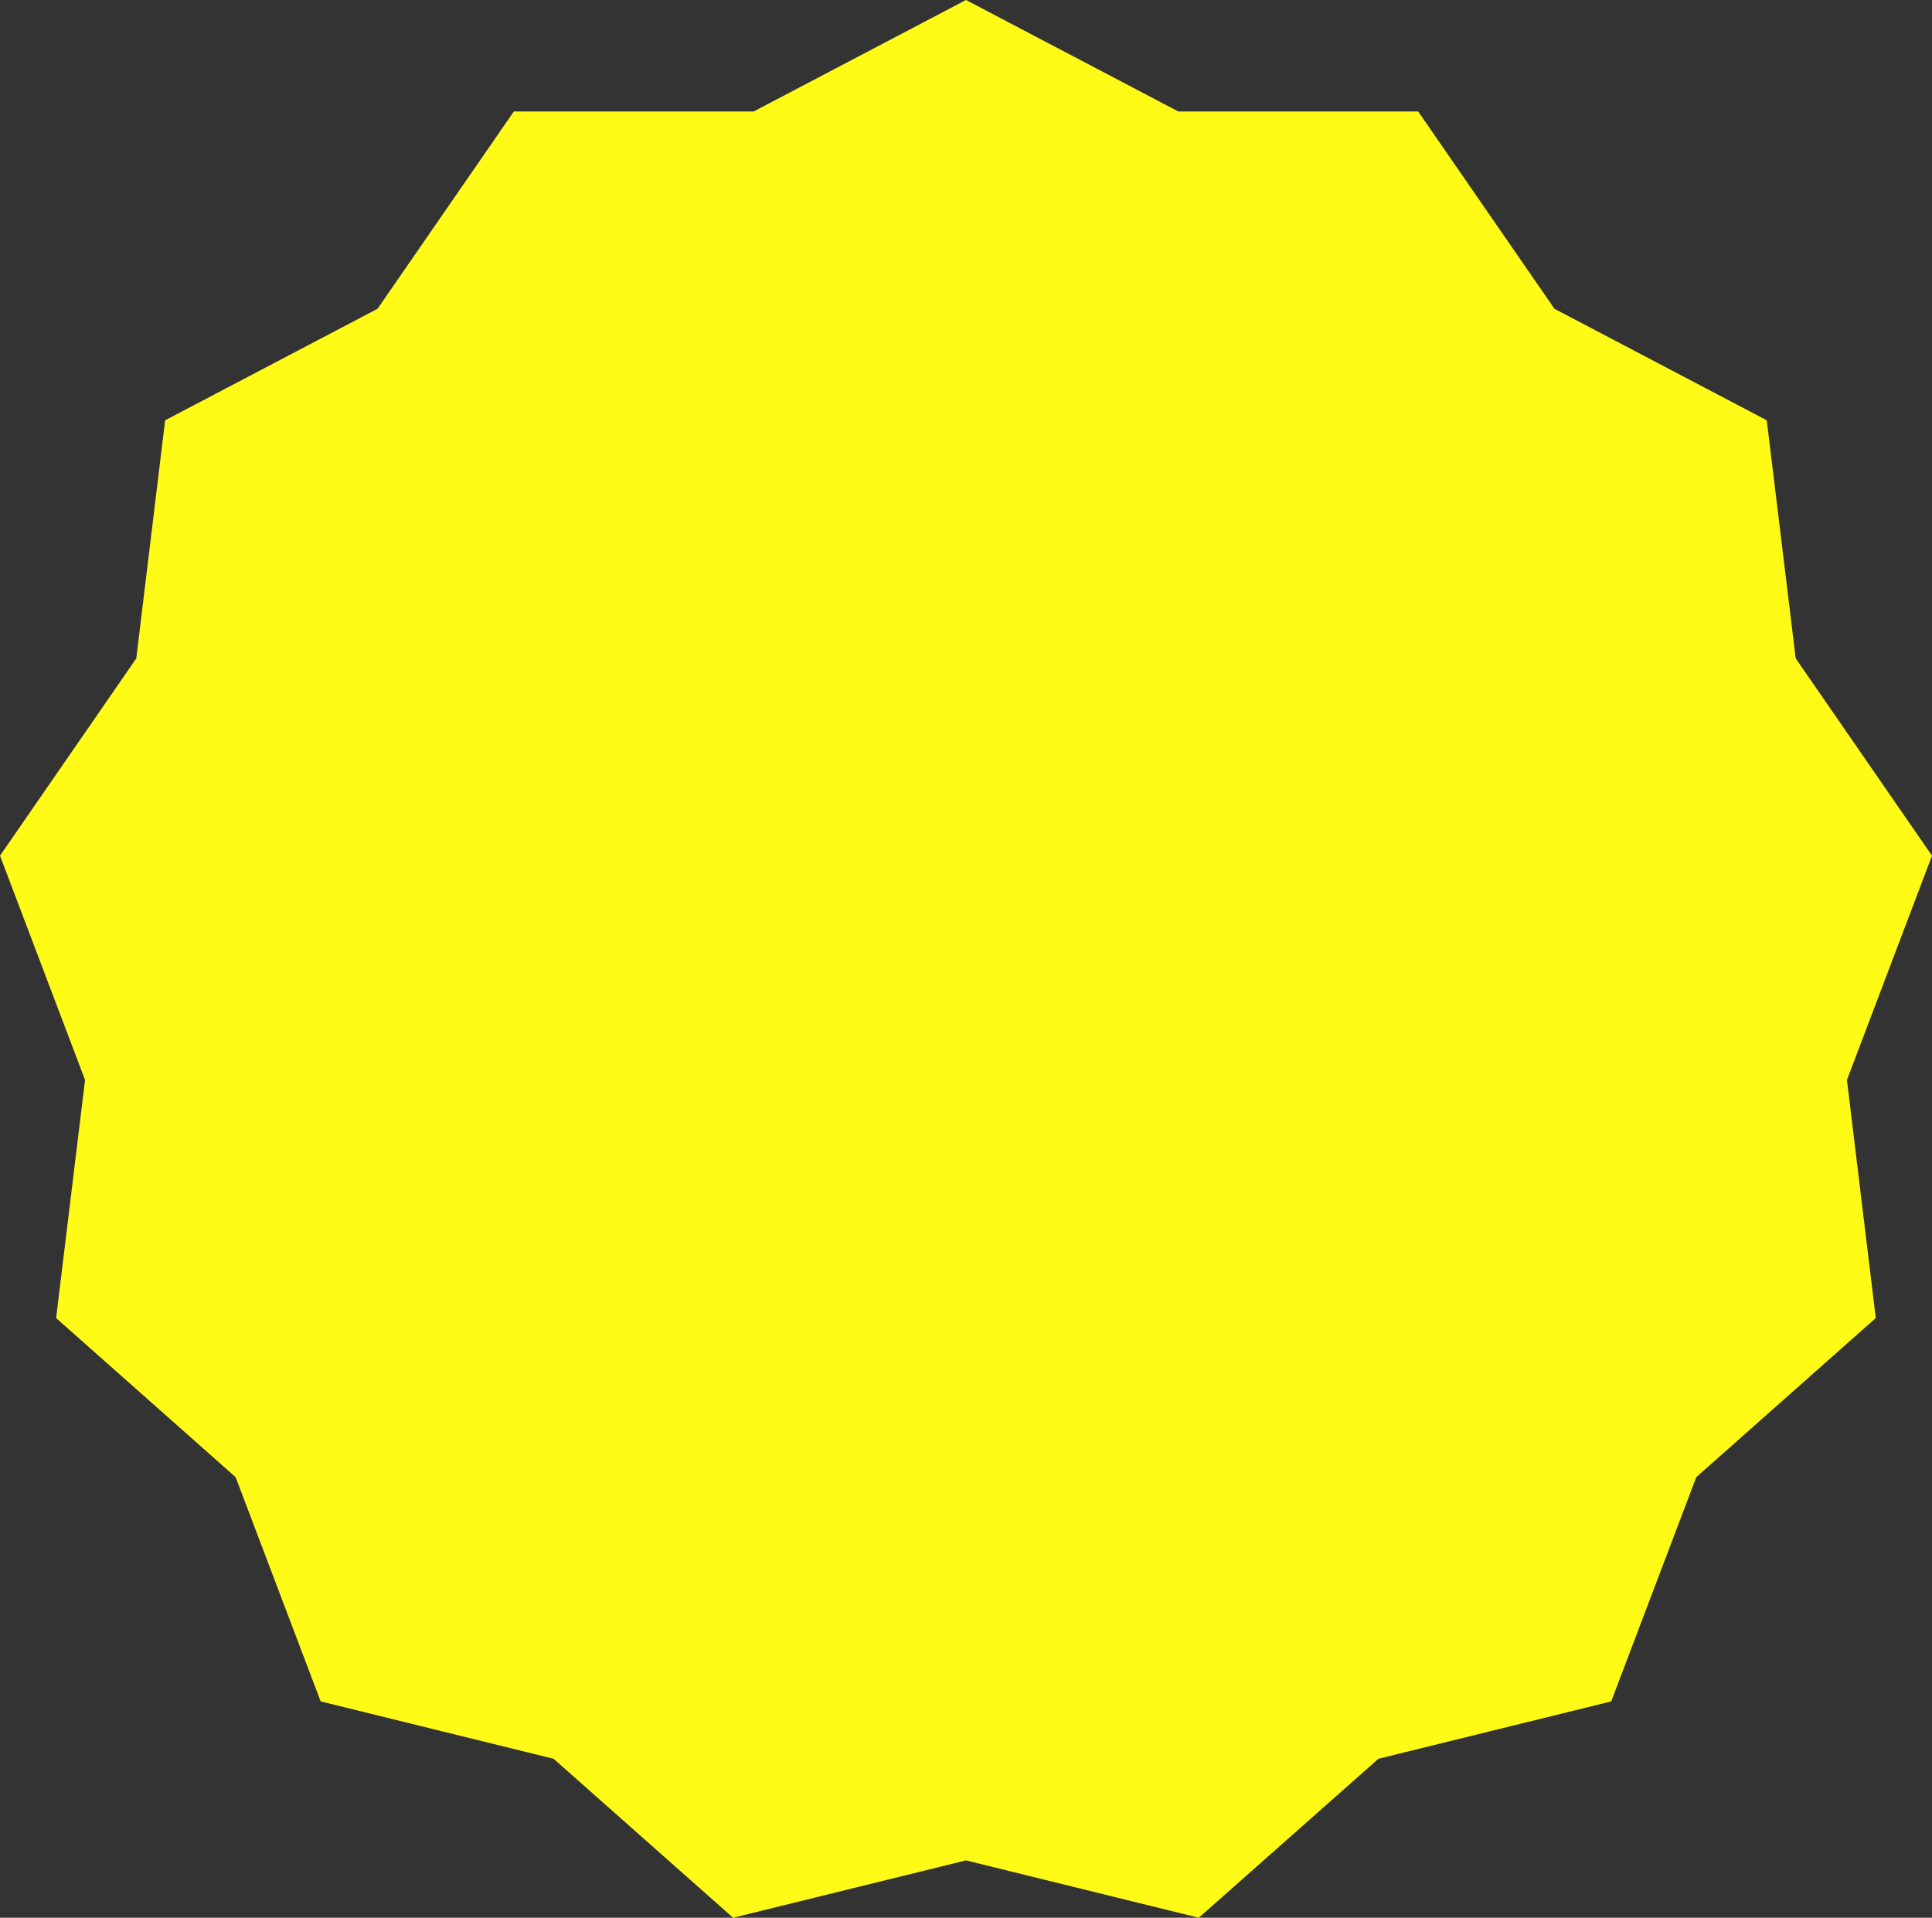 <?xml version="1.0" encoding="UTF-8"?><svg id="Layer_2" xmlns="http://www.w3.org/2000/svg" viewBox="0 0 185.56 184.2"><rect x="0" y="0" width="185.56" height="184.2" fill="#333333" stroke="none"/><defs><style>.cls-1{fill:#fffb17;stroke-width:0px;}</style></defs><g id="Layer_1-2"><polygon class="cls-1" points="92.78 0 113.18 10.71 136.21 10.71 149.3 29.66 169.69 40.37 172.47 63.24 185.56 82.19 177.39 103.73 180.16 126.6 162.92 141.88 154.75 163.42 132.39 168.93 115.14 184.2 92.78 178.69 70.41 184.2 53.17 168.93 30.8 163.42 22.63 141.88 5.39 126.6 8.17 103.73 0 82.19 13.09 63.24 15.86 40.37 36.26 29.66 49.35 10.71 72.38 10.71 92.78 0"/></g></svg>